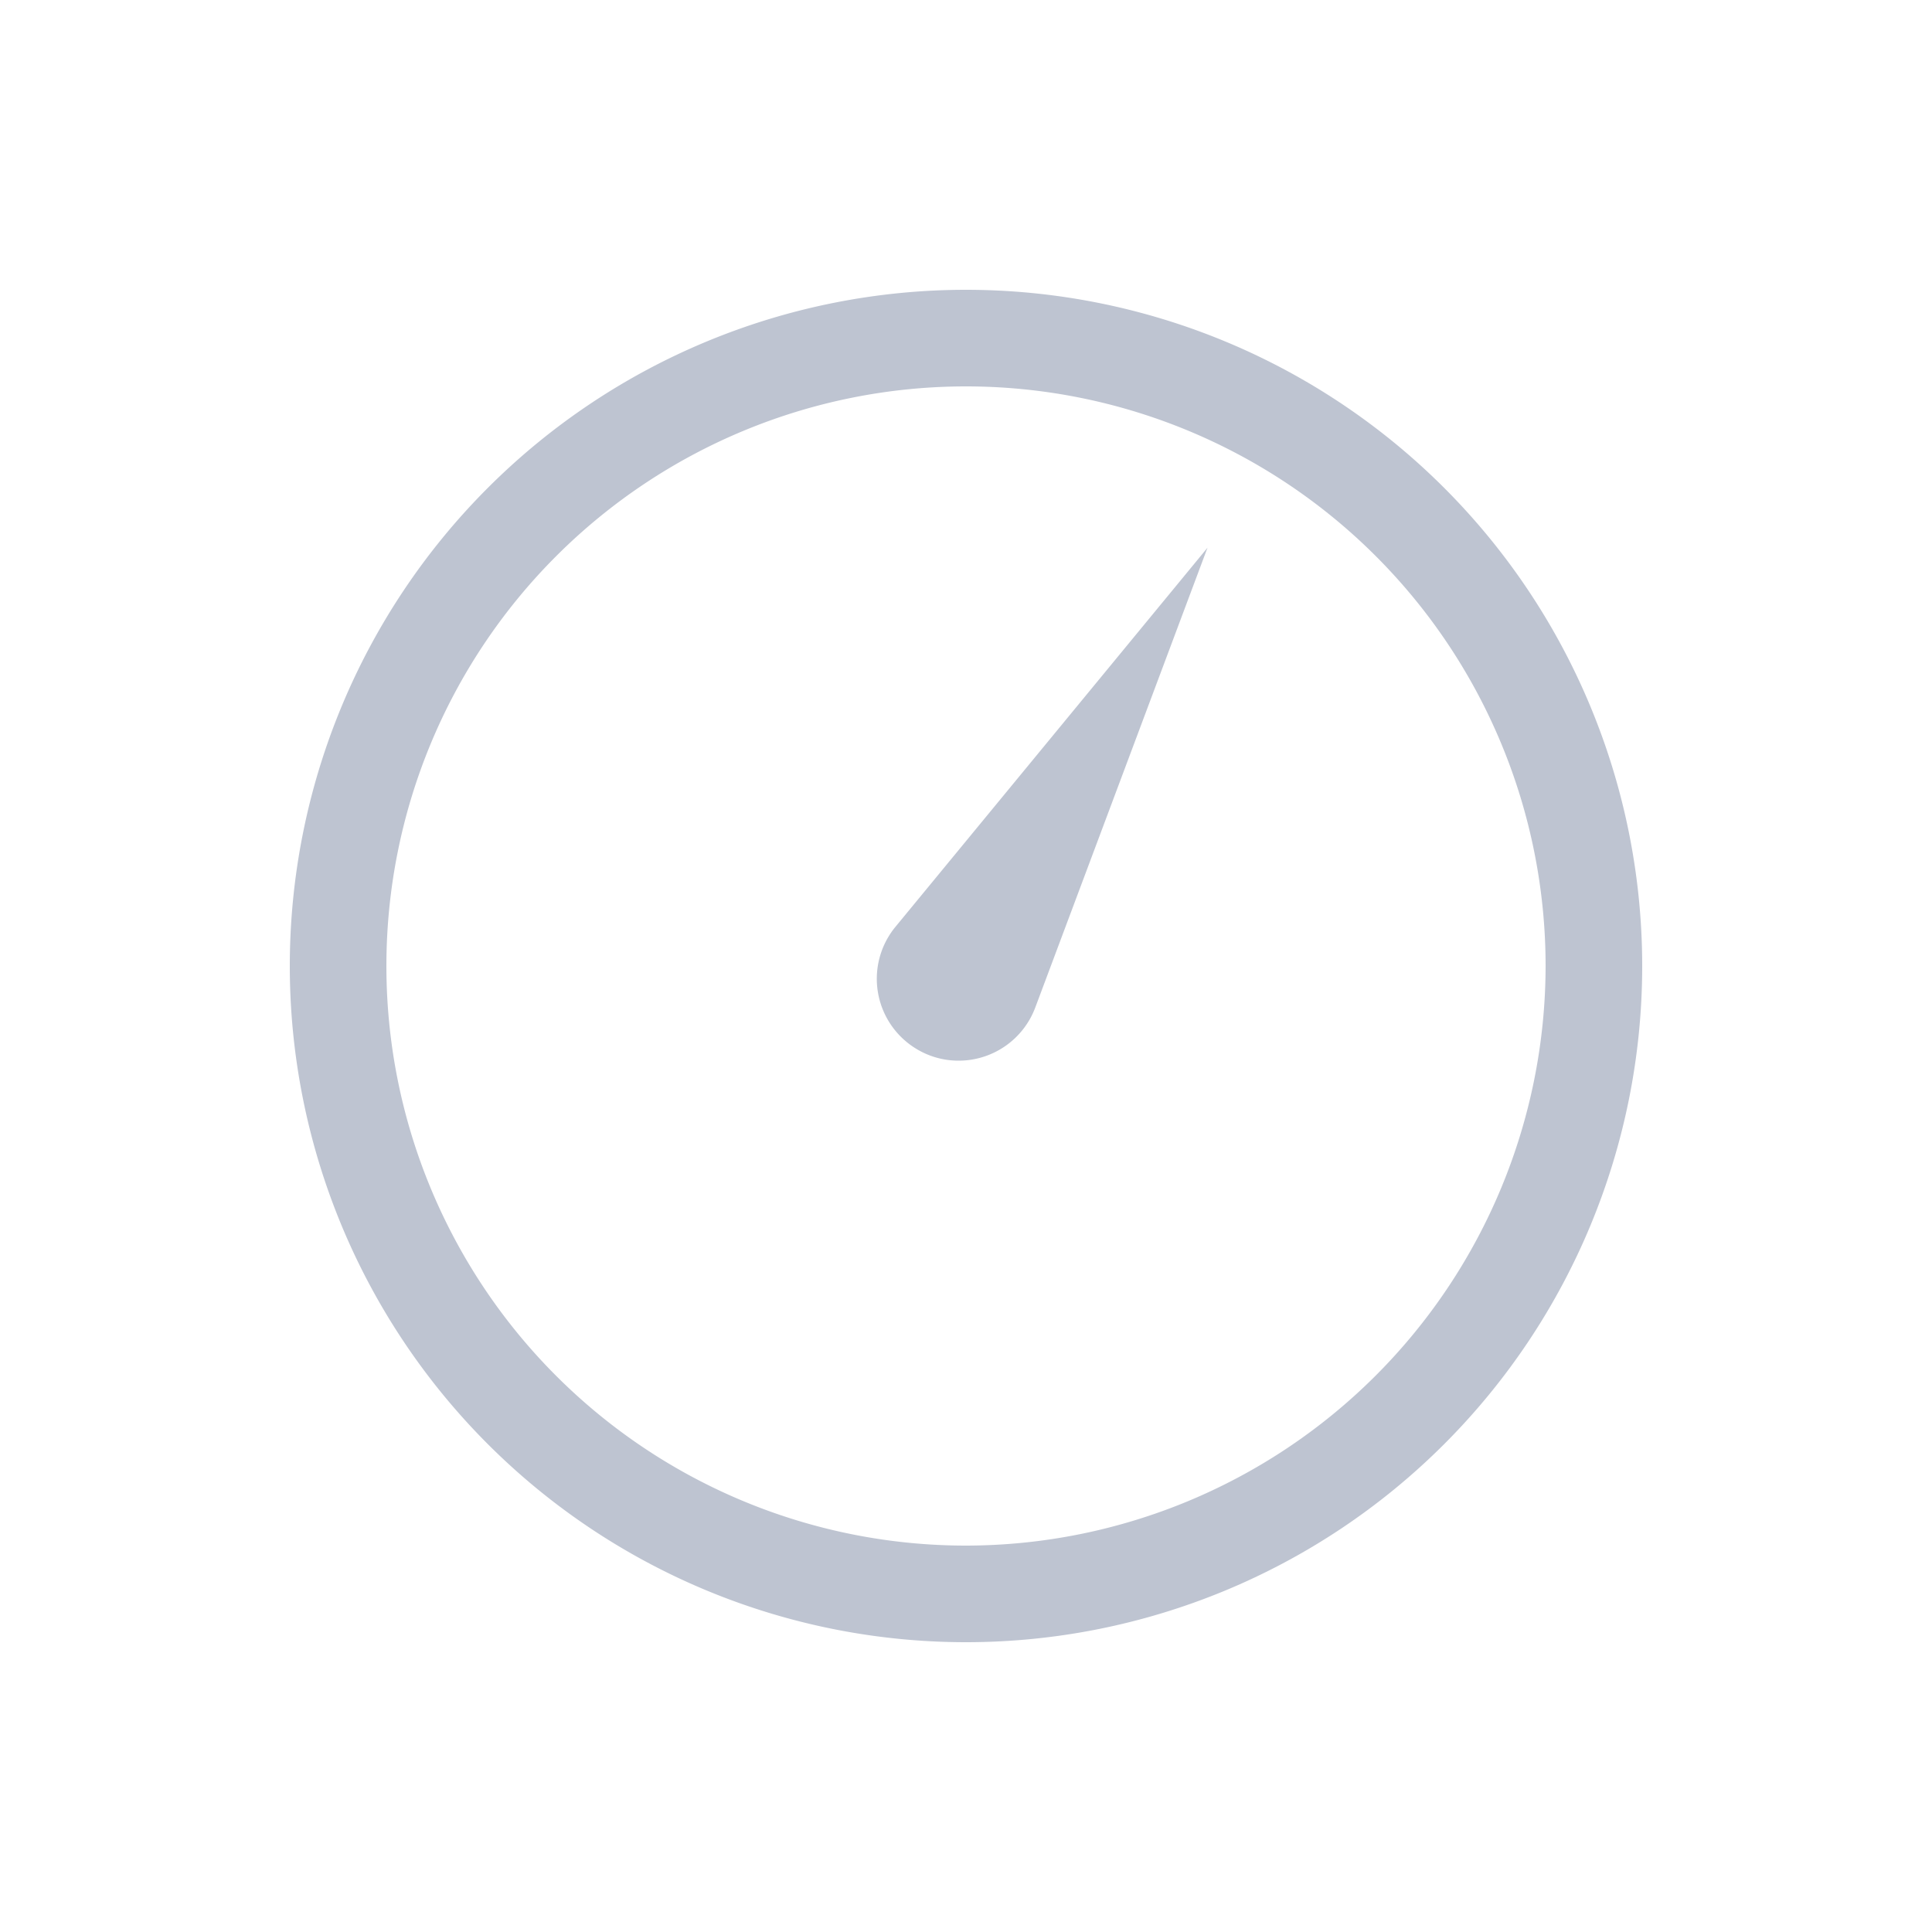 <svg id="研判案件数设置" xmlns="http://www.w3.org/2000/svg" width="20" height="20" viewBox="0 0 20 20">
  <defs>
    <style>
      .cls-1, .cls-2 {
        fill: #bec4d1;
      }

      .cls-1 {
        opacity: 0;
      }
    </style>
  </defs>
  <rect id="矩形_5715" data-name="矩形 5715" class="cls-1" width="20" height="20"/>
  <path id="路径_29398" data-name="路径 29398" class="cls-2" d="M210,83a7,7,0,1,0,7,7,7,7,0,0,0-7-7m0,13a6,6,0,1,1,6-6,6.007,6.007,0,0,1-6,6m2.5-10.33-3.23,3.924a.847.847,0,0,0,.23,1.272.837.837,0,0,0,.422.114.847.847,0,0,0,.795-.55Z" transform="translate(-200 -80)"/>
</svg>
